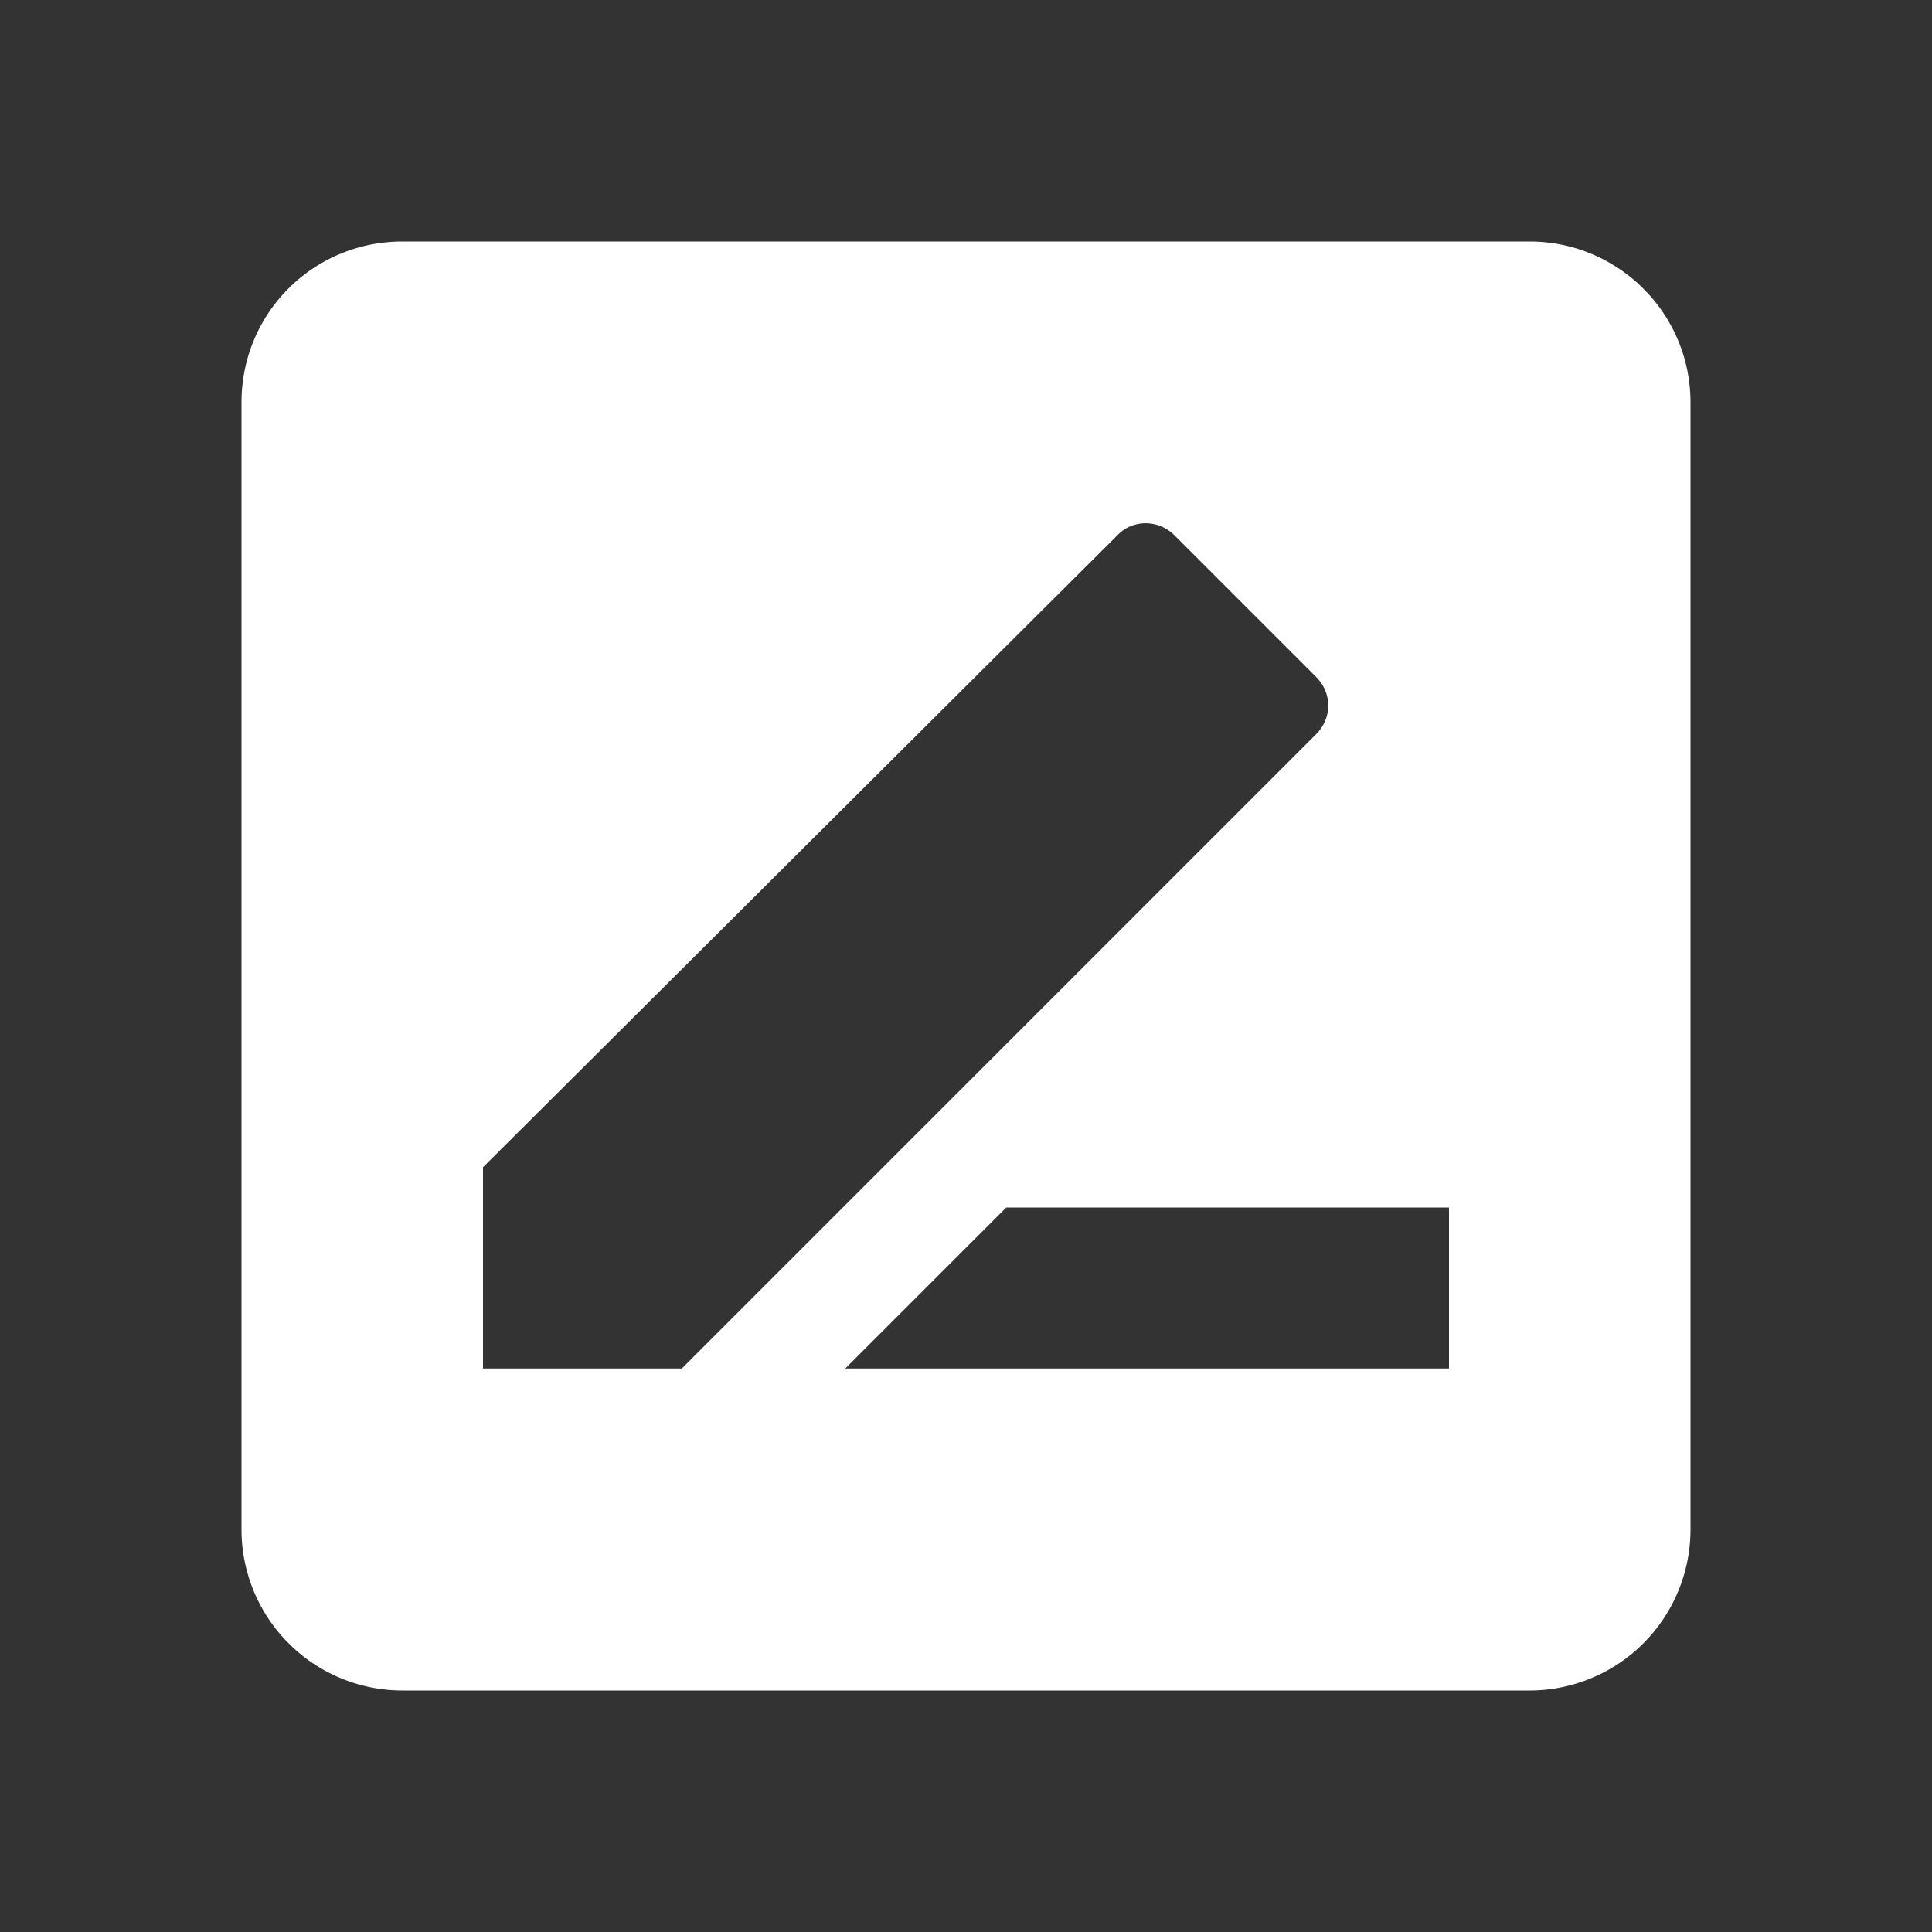 <svg xmlns="http://www.w3.org/2000/svg" fill="white" id="mdi-rename-box" viewBox="0 0 24 24"><rect x="0" y="0" width="24" height="24" fill="#333333" stroke="none"/><path d="M18,17H10.5L12.5,15H18M6,17V14.5L13.88,6.65C14.07,6.45 14.39,6.45 14.59,6.65L16.35,8.41C16.55,8.61 16.55,8.92 16.35,9.12L8.47,17M19,3H5C3.89,3 3,3.89 3,5V19A2,2 0 0,0 5,21H19A2,2 0 0,0 21,19V5C21,3.89 20.1,3 19,3Z" /></svg>
